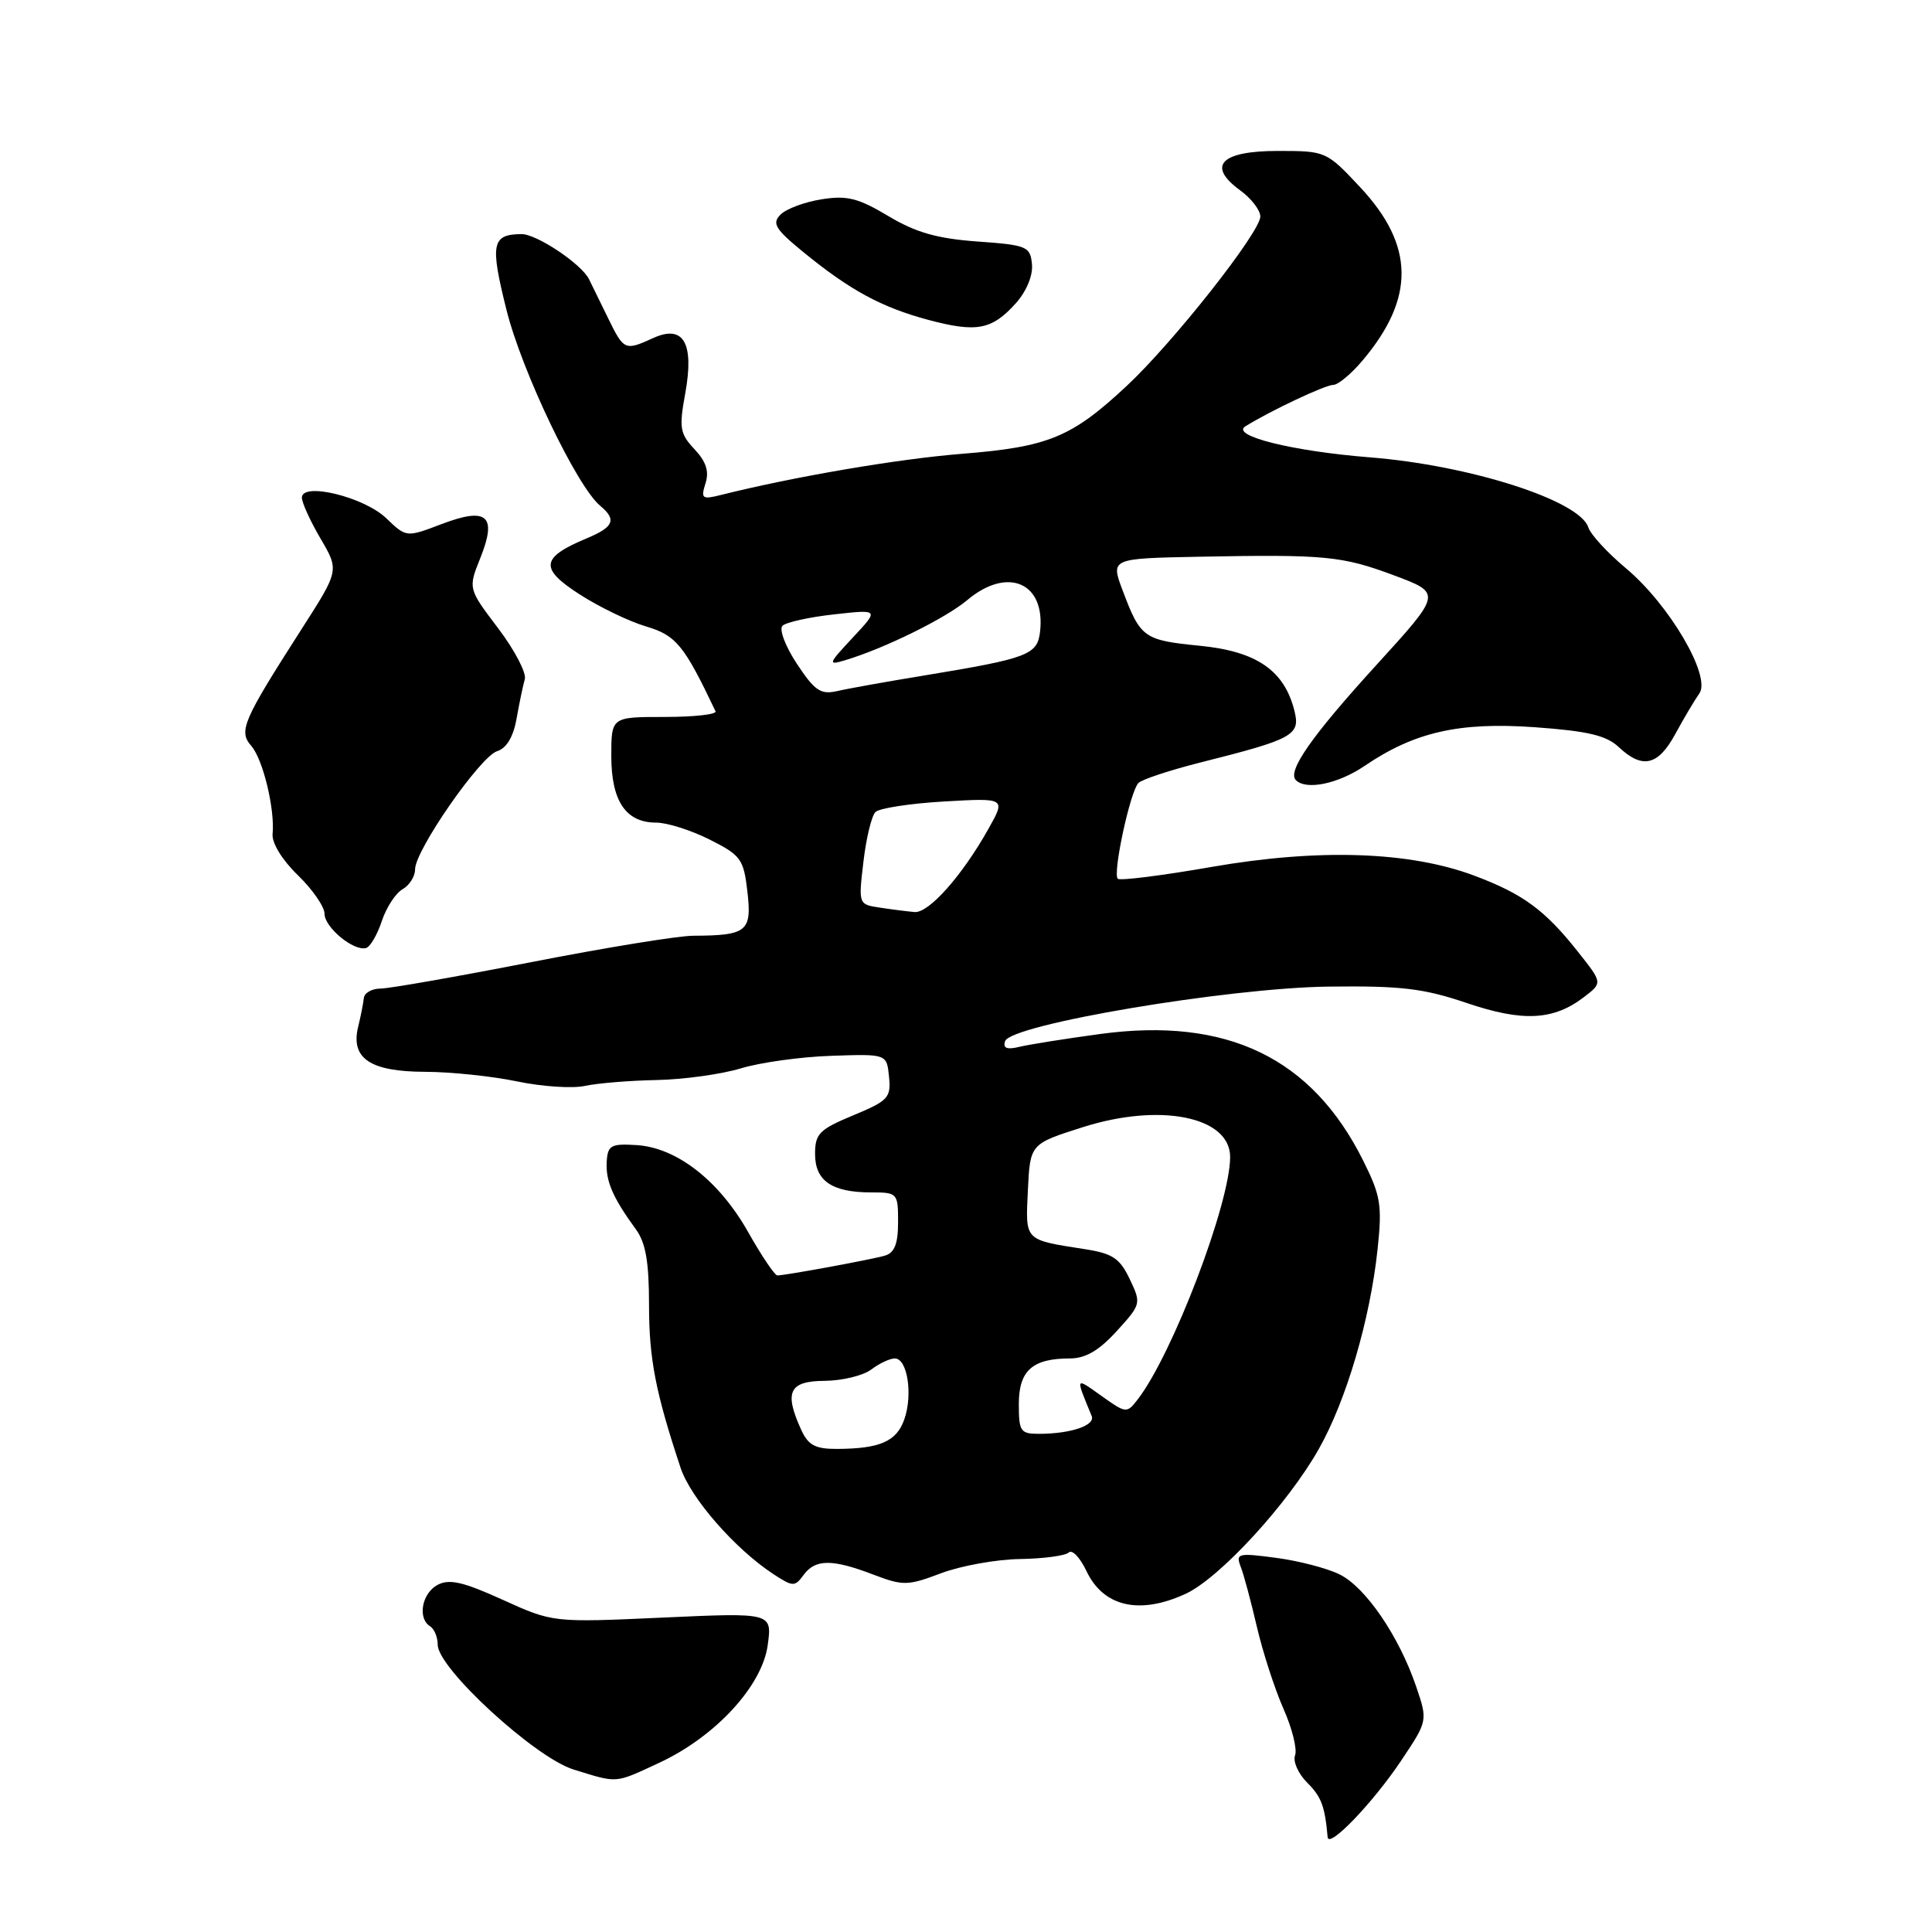 <?xml version="1.0" encoding="UTF-8" standalone="no"?>
<!DOCTYPE svg PUBLIC "-//W3C//DTD SVG 1.1//EN" "http://www.w3.org/Graphics/SVG/1.1/DTD/svg11.dtd" >
<svg xmlns="http://www.w3.org/2000/svg" xmlns:xlink="http://www.w3.org/1999/xlink" version="1.1" viewBox="0 0 256 256">
 <g >
 <path fill="currentColor"
d=" M 185.69 233.25 C 189.19 228.01 189.19 228.01 187.64 223.45 C 185.36 216.77 180.93 210.29 177.49 208.61 C 175.83 207.79 172.04 206.81 169.07 206.42 C 164.03 205.75 163.72 205.83 164.40 207.60 C 164.81 208.64 165.77 212.24 166.55 215.59 C 167.33 218.93 168.91 223.80 170.06 226.41 C 171.22 229.01 171.91 231.80 171.60 232.60 C 171.30 233.39 172.02 235.02 173.20 236.20 C 175.10 238.10 175.55 239.31 175.92 243.44 C 176.06 244.99 181.96 238.84 185.69 233.25 Z  M 87.31 233.60 C 94.79 230.13 101.00 223.40 101.73 217.97 C 102.31 213.68 102.31 213.68 87.79 214.34 C 73.27 215.00 73.27 215.00 66.61 211.98 C 61.35 209.59 59.53 209.18 57.97 210.01 C 55.89 211.13 55.30 214.45 57.00 215.50 C 57.55 215.84 58.00 216.94 58.00 217.94 C 58.00 221.05 70.89 232.89 76.00 234.47 C 81.93 236.30 81.38 236.35 87.31 233.60 Z  M 157.12 211.18 C 161.62 209.09 170.63 199.29 174.75 192.00 C 178.39 185.56 181.53 174.89 182.53 165.59 C 183.16 159.68 182.96 158.46 180.61 153.75 C 173.82 140.16 162.58 134.75 145.85 137.00 C 141.26 137.62 136.43 138.39 135.12 138.70 C 133.42 139.12 132.87 138.90 133.18 137.96 C 133.92 135.75 162.63 130.91 176.00 130.73 C 185.63 130.61 188.60 130.96 194.31 132.89 C 201.78 135.43 205.86 135.22 209.92 132.09 C 212.35 130.23 212.35 130.23 209.10 126.13 C 204.70 120.57 201.81 118.45 195.33 116.02 C 186.75 112.81 174.72 112.41 160.56 114.87 C 153.99 116.02 148.39 116.72 148.11 116.44 C 147.41 115.74 149.76 104.84 150.85 103.75 C 151.33 103.27 155.04 102.05 159.11 101.02 C 171.33 97.95 172.32 97.41 171.53 94.23 C 170.20 88.85 166.54 86.31 159.01 85.57 C 151.55 84.83 151.13 84.54 148.76 78.25 C 147.16 74.00 147.16 74.00 158.83 73.77 C 175.64 73.45 177.81 73.66 184.77 76.26 C 191.04 78.61 191.04 78.61 182.43 88.06 C 173.81 97.51 170.53 102.20 171.71 103.37 C 173.07 104.74 177.29 103.87 180.78 101.51 C 187.41 97.00 193.32 95.65 203.36 96.36 C 210.41 96.87 212.84 97.44 214.50 99.00 C 217.63 101.94 219.71 101.46 221.99 97.25 C 223.11 95.19 224.54 92.78 225.17 91.89 C 226.78 89.63 221.19 80.09 215.41 75.27 C 212.99 73.24 210.76 70.82 210.46 69.88 C 209.33 66.32 194.78 61.65 181.50 60.60 C 171.20 59.78 163.01 57.73 165.02 56.49 C 168.43 54.38 175.59 51.01 176.66 51.00 C 177.30 51.00 179.06 49.54 180.56 47.75 C 187.53 39.49 187.43 32.51 180.25 24.83 C 175.76 20.03 175.69 20.00 169.33 20.00 C 161.74 20.00 159.86 21.97 164.34 25.23 C 165.80 26.29 167.00 27.85 167.00 28.69 C 167.00 30.75 155.45 45.40 149.29 51.14 C 142.00 57.95 138.91 59.22 127.50 60.13 C 118.94 60.81 105.16 63.17 95.47 65.60 C 93.03 66.21 92.85 66.06 93.48 64.05 C 93.99 62.47 93.57 61.17 92.03 59.53 C 90.09 57.47 89.96 56.70 90.80 52.12 C 92.01 45.45 90.57 42.96 86.56 44.79 C 82.82 46.50 82.67 46.43 80.62 42.25 C 79.61 40.19 78.45 37.83 78.05 37.00 C 77.06 34.98 71.10 31.00 69.10 31.02 C 65.16 31.05 64.92 32.29 67.11 41.06 C 69.15 49.22 76.44 64.46 79.53 67.02 C 81.74 68.86 81.34 69.83 77.75 71.33 C 71.65 73.88 71.46 75.31 76.76 78.73 C 79.37 80.42 83.35 82.34 85.61 83.01 C 89.59 84.19 90.64 85.47 94.81 94.25 C 95.01 94.66 91.98 95.00 88.08 95.00 C 81.00 95.00 81.00 95.00 81.00 100.17 C 81.00 106.14 82.92 109.00 86.94 109.00 C 88.39 109.00 91.58 110.01 94.04 111.25 C 98.19 113.34 98.54 113.83 99.04 118.19 C 99.64 123.42 98.98 123.96 91.88 123.99 C 89.88 123.99 80.21 125.57 70.38 127.49 C 60.54 129.41 51.56 130.99 50.42 130.99 C 49.27 131.00 48.28 131.56 48.21 132.25 C 48.14 132.94 47.80 134.67 47.45 136.09 C 46.45 140.25 49.06 142.00 56.32 142.02 C 59.72 142.03 65.20 142.60 68.50 143.29 C 71.80 143.98 75.85 144.25 77.50 143.89 C 79.15 143.53 83.42 143.18 87.00 143.11 C 90.58 143.04 95.61 142.34 98.18 141.56 C 100.75 140.78 106.15 140.03 110.18 139.90 C 117.50 139.65 117.50 139.65 117.80 142.67 C 118.08 145.45 117.70 145.86 113.05 147.79 C 108.56 149.66 108.00 150.22 108.00 152.91 C 108.00 156.47 110.23 158.00 115.43 158.00 C 118.92 158.00 119.00 158.09 119.00 161.93 C 119.00 164.82 118.53 166.00 117.25 166.38 C 115.41 166.91 104.08 169.00 103.00 169.00 C 102.66 169.00 100.91 166.41 99.13 163.25 C 95.27 156.42 89.65 152.05 84.33 151.73 C 80.94 151.52 80.52 151.76 80.39 153.97 C 80.25 156.50 81.21 158.72 84.25 162.88 C 85.56 164.66 86.00 167.21 86.00 172.92 C 86.00 180.04 86.86 184.49 90.18 194.49 C 91.51 198.51 97.39 205.24 102.48 208.58 C 105.07 210.27 105.32 210.28 106.48 208.69 C 108.03 206.57 110.27 206.56 115.69 208.63 C 119.68 210.15 120.26 210.14 124.73 208.45 C 127.35 207.47 132.05 206.62 135.17 206.58 C 138.28 206.53 141.19 206.14 141.62 205.71 C 142.06 205.28 143.11 206.38 143.96 208.17 C 146.21 212.92 151.00 214.01 157.12 211.18 Z  M 50.59 122.05 C 51.19 120.24 52.43 118.34 53.34 117.83 C 54.25 117.32 55.00 116.13 55.00 115.19 C 55.00 112.67 63.62 100.26 65.86 99.54 C 67.12 99.15 68.02 97.64 68.45 95.22 C 68.81 93.17 69.30 90.82 69.54 90.00 C 69.78 89.17 68.19 86.13 66.00 83.24 C 62.02 77.99 62.02 77.99 63.65 73.93 C 65.90 68.30 64.55 67.14 58.47 69.46 C 53.84 71.22 53.84 71.22 51.17 68.66 C 48.22 65.84 40.00 63.84 40.00 65.94 C 40.00 66.60 41.11 69.04 42.47 71.36 C 44.95 75.58 44.95 75.58 39.96 83.36 C 32.15 95.55 31.58 96.87 33.30 98.84 C 34.85 100.62 36.44 107.22 36.12 110.51 C 36.00 111.69 37.39 113.96 39.46 115.96 C 41.41 117.85 43.00 120.15 43.00 121.07 C 43.00 122.88 46.85 126.06 48.50 125.62 C 49.05 125.47 49.99 123.87 50.59 122.05 Z  M 134.64 40.14 C 136.03 38.57 136.89 36.48 136.74 35.00 C 136.51 32.65 136.08 32.47 129.50 32.00 C 124.17 31.61 121.35 30.81 117.71 28.63 C 113.71 26.24 112.23 25.87 108.86 26.41 C 106.63 26.76 104.18 27.67 103.43 28.43 C 102.26 29.59 102.71 30.34 106.38 33.35 C 112.61 38.45 116.79 40.72 123.02 42.39 C 129.44 44.10 131.45 43.71 134.64 40.14 Z  M 106.16 189.45 C 103.88 184.44 104.56 183.00 109.25 182.97 C 111.59 182.95 114.37 182.28 115.44 181.47 C 116.51 180.66 117.92 180.00 118.57 180.00 C 120.23 180.00 120.98 184.77 119.83 188.06 C 118.81 191.00 116.61 191.96 110.91 191.99 C 108.03 192.00 107.09 191.50 106.16 189.45 Z  M 135.00 186.04 C 135.00 181.61 136.80 180.00 141.77 180.00 C 143.84 180.00 145.63 178.95 147.97 176.38 C 151.21 172.82 151.24 172.72 149.69 169.48 C 148.39 166.74 147.41 166.09 143.81 165.53 C 135.64 164.25 135.88 164.49 136.20 157.70 C 136.50 151.57 136.50 151.57 143.50 149.35 C 153.77 146.09 163.00 147.97 163.00 153.31 C 163.00 159.44 155.38 179.43 150.76 185.42 C 149.31 187.30 149.21 187.29 145.96 184.97 C 142.43 182.46 142.48 182.35 144.65 187.62 C 145.17 188.86 141.95 189.97 137.75 189.99 C 135.21 190.00 135.00 189.70 135.00 186.04 Z  M 116.62 120.27 C 113.74 119.84 113.74 119.84 114.41 114.18 C 114.77 111.07 115.49 108.11 116.00 107.60 C 116.51 107.09 120.61 106.46 125.10 106.20 C 133.28 105.73 133.28 105.73 130.96 109.85 C 127.48 116.05 123.06 121.02 121.18 120.85 C 120.25 120.77 118.20 120.51 116.62 120.27 Z  M 105.60 87.97 C 104.07 85.66 103.21 83.39 103.68 82.92 C 104.14 82.46 107.22 81.77 110.51 81.41 C 116.50 80.74 116.50 80.74 113.00 84.48 C 109.72 88.00 109.65 88.18 112.00 87.48 C 117.22 85.91 125.28 81.94 128.16 79.52 C 133.53 75.00 138.58 77.21 137.81 83.73 C 137.45 86.77 136.20 87.24 122.50 89.50 C 117.55 90.31 112.35 91.24 110.94 91.57 C 108.75 92.07 107.96 91.54 105.60 87.97 Z "/>
</g>
</svg>